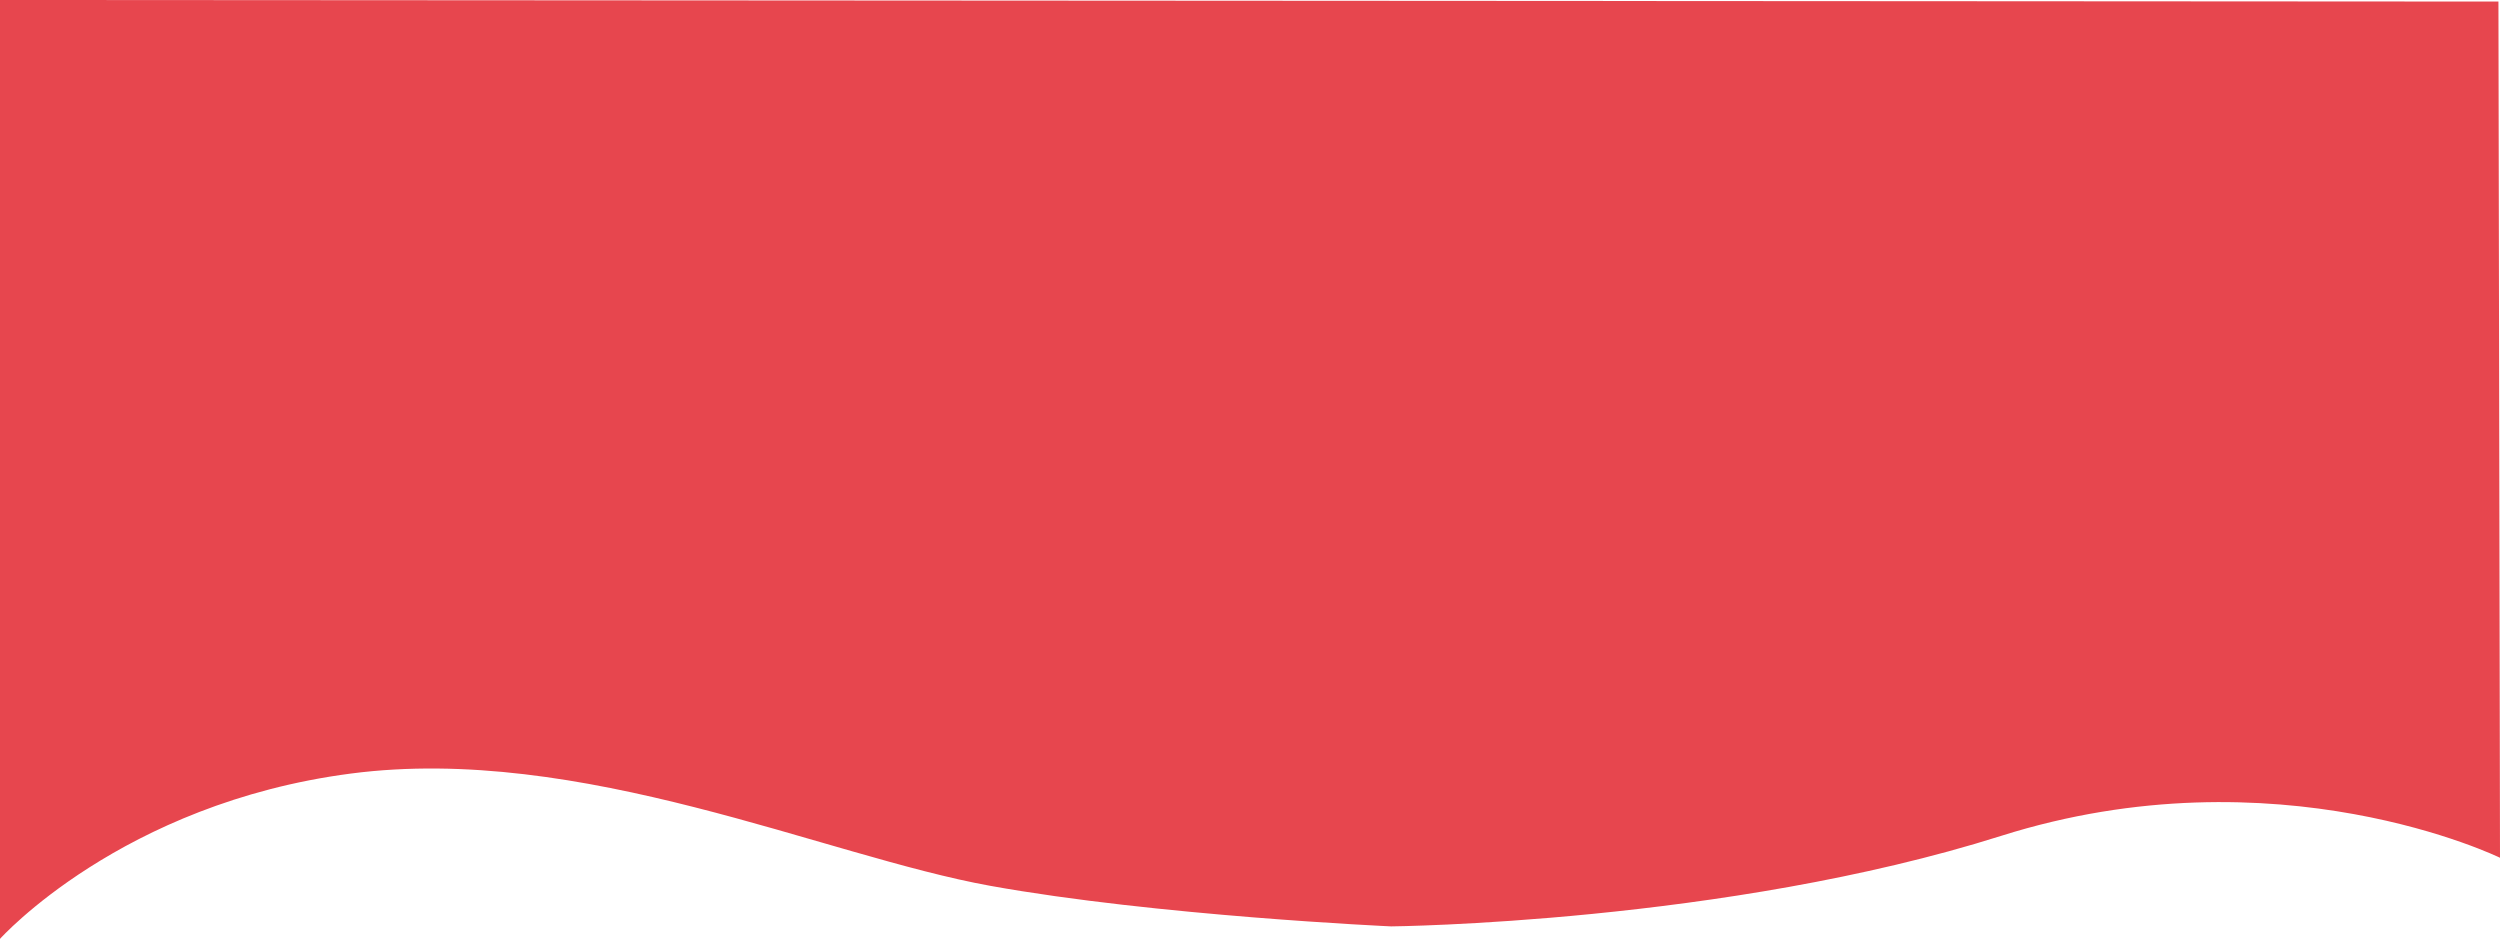 <svg xmlns="http://www.w3.org/2000/svg" xmlns:xlink="http://www.w3.org/1999/xlink" width="1603" height="602" viewBox="0 0 1603 602">
  <defs>
    <clipPath id="clip-path">
      <path id="Shape_1_copy" data-name="Shape 1 copy" d="M1601,3902s-143.036-69.959-320-14-391,58-391,58-150.578-6.8-257-26-262.739-91.225-410-72S-2,3954-2,3954V3352l1602,1" fill="#ff4363"/>
    </clipPath>
  </defs>
  <g id="Shape_1_copy-2" data-name="Shape 1 copy" transform="translate(2 -3352)">
    <path id="Shape_1_copy-3" data-name="Shape 1 copy" d="M1601,3902s-143.036-69.959-320-14-391,58-391,58-150.578-6.8-257-26-262.739-91.225-410-72S-2,3954-2,3954V3352l1602,1" fill="#e7464e"/>
  </g>
</svg>
